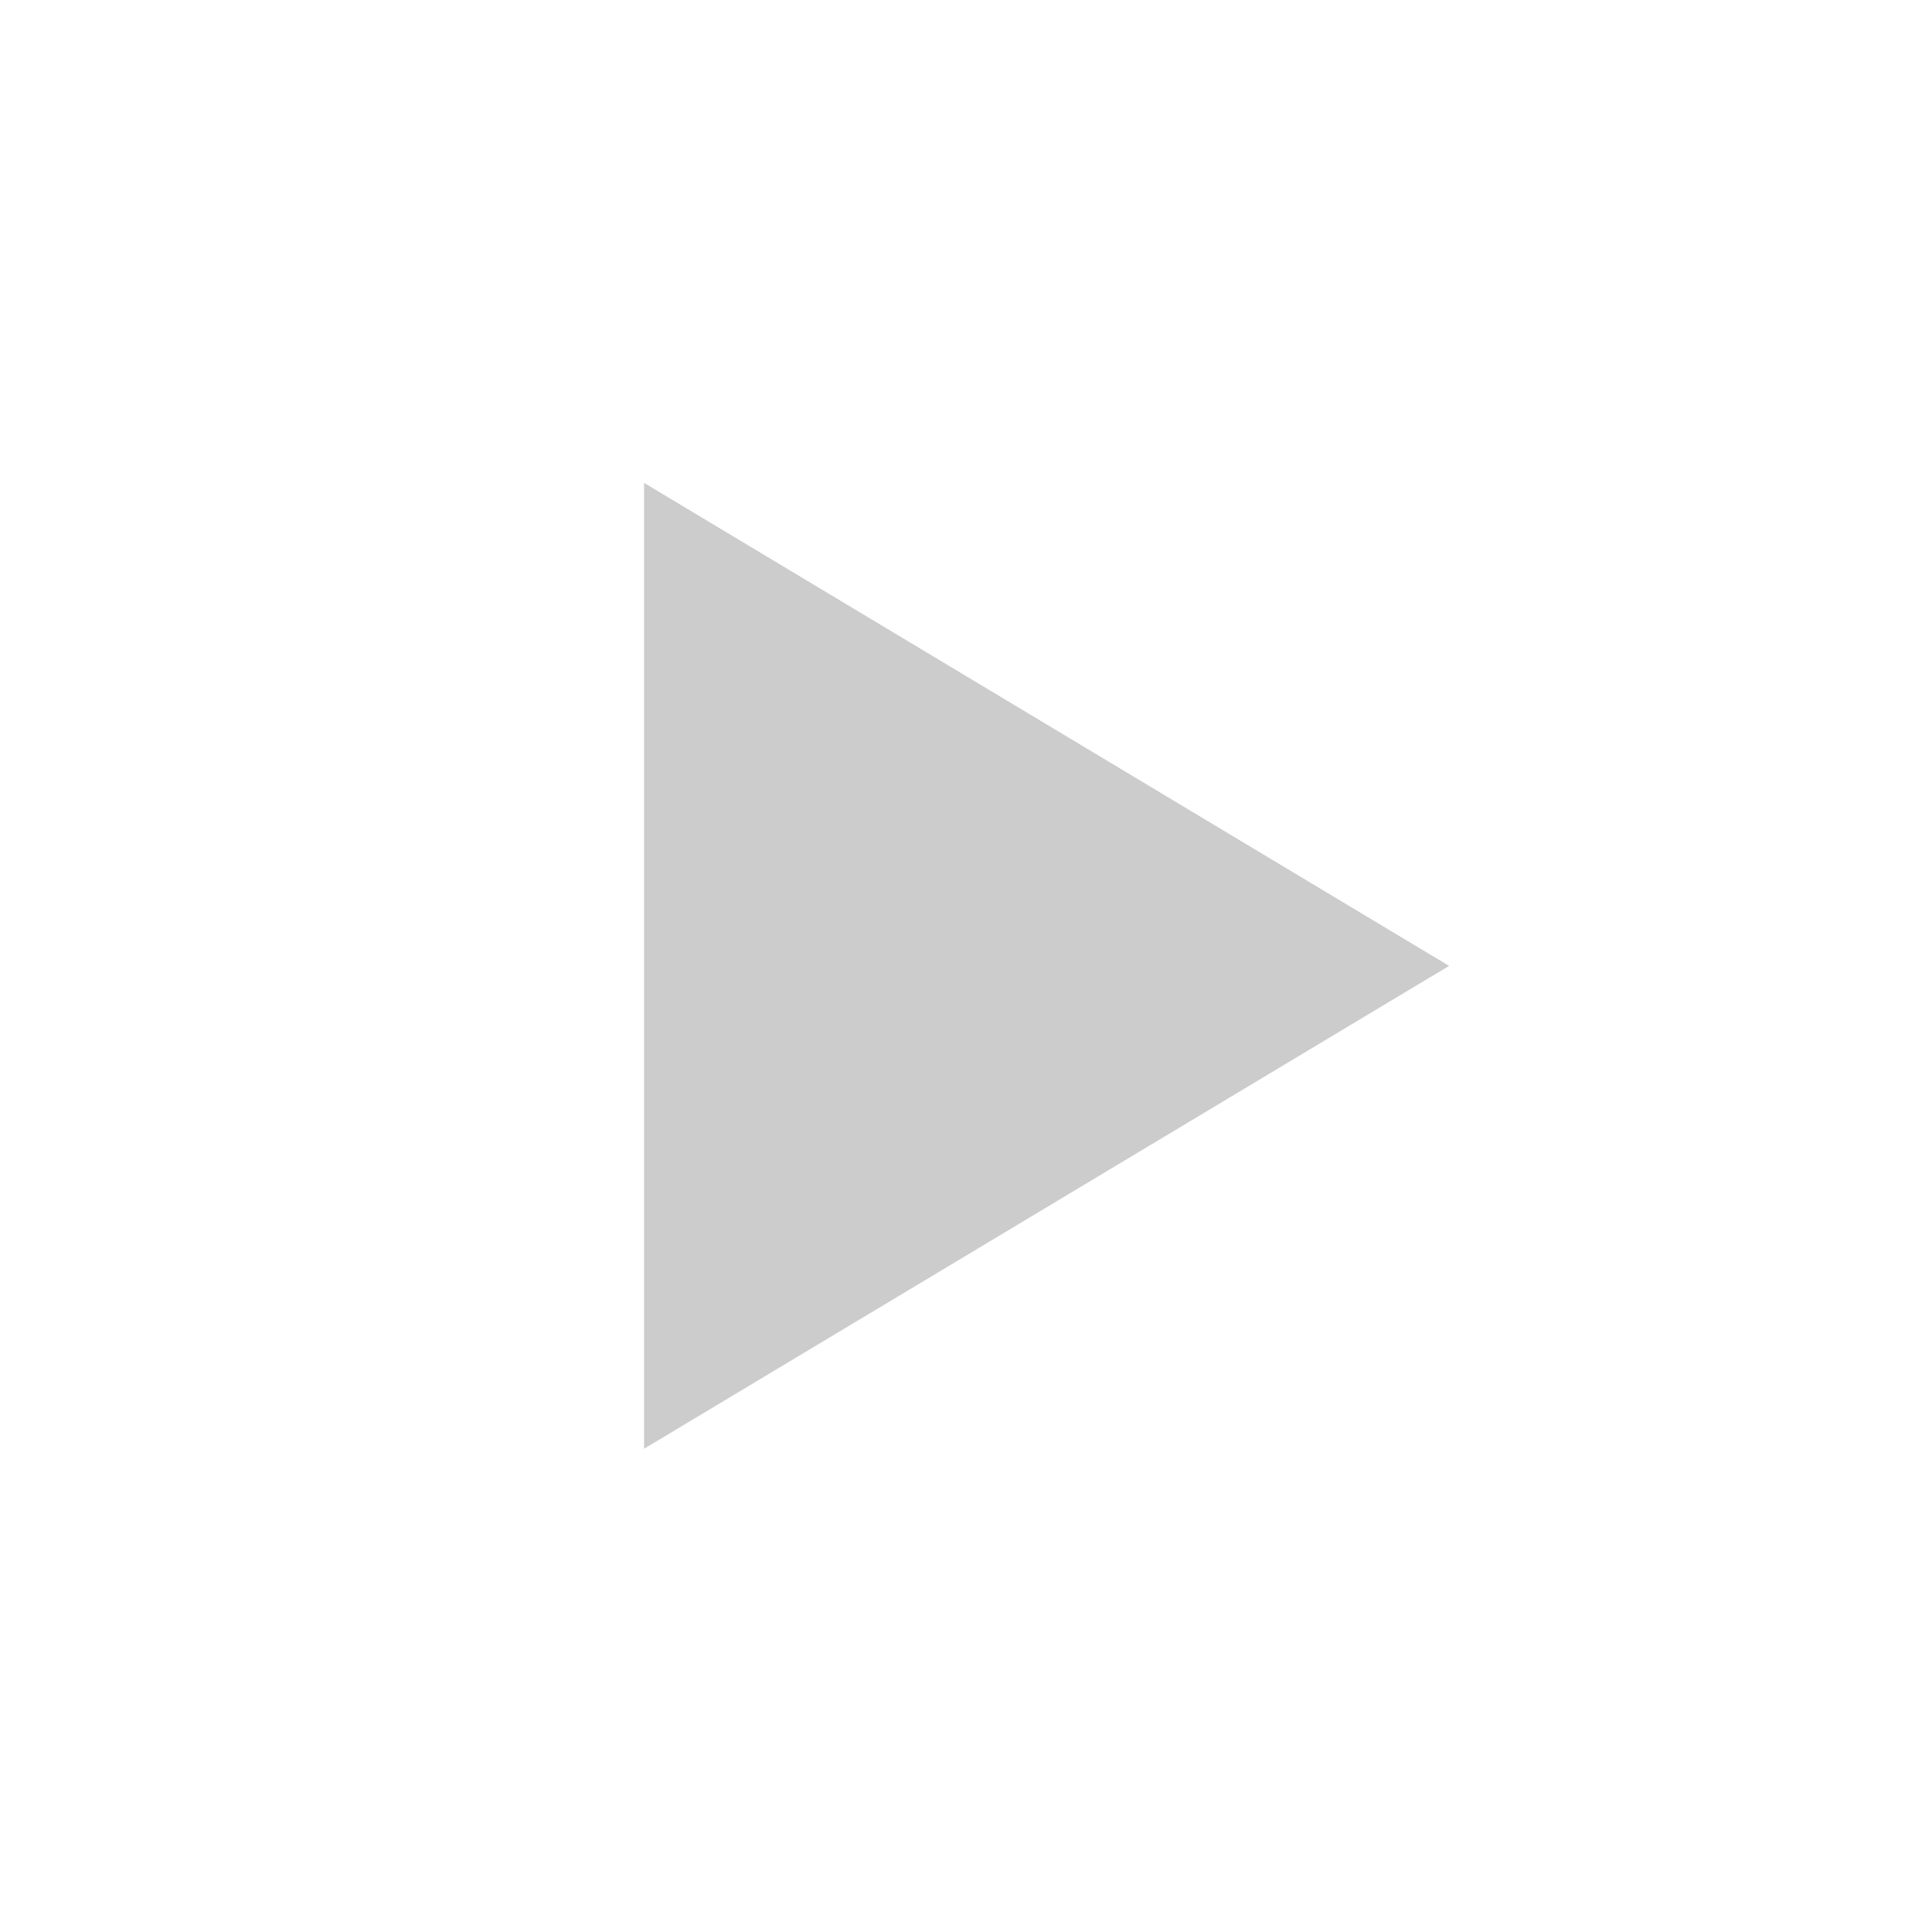 <svg width="16" height="16" viewBox="0 0 16 16" fill="none" xmlns="http://www.w3.org/2000/svg">
<g id="ico_0056_page_next">
<path id="Vector" d="M5.334 3.999V11.998L12.001 7.999L5.334 3.999Z" fill="#CCCCCC"/>
</g>
</svg>
